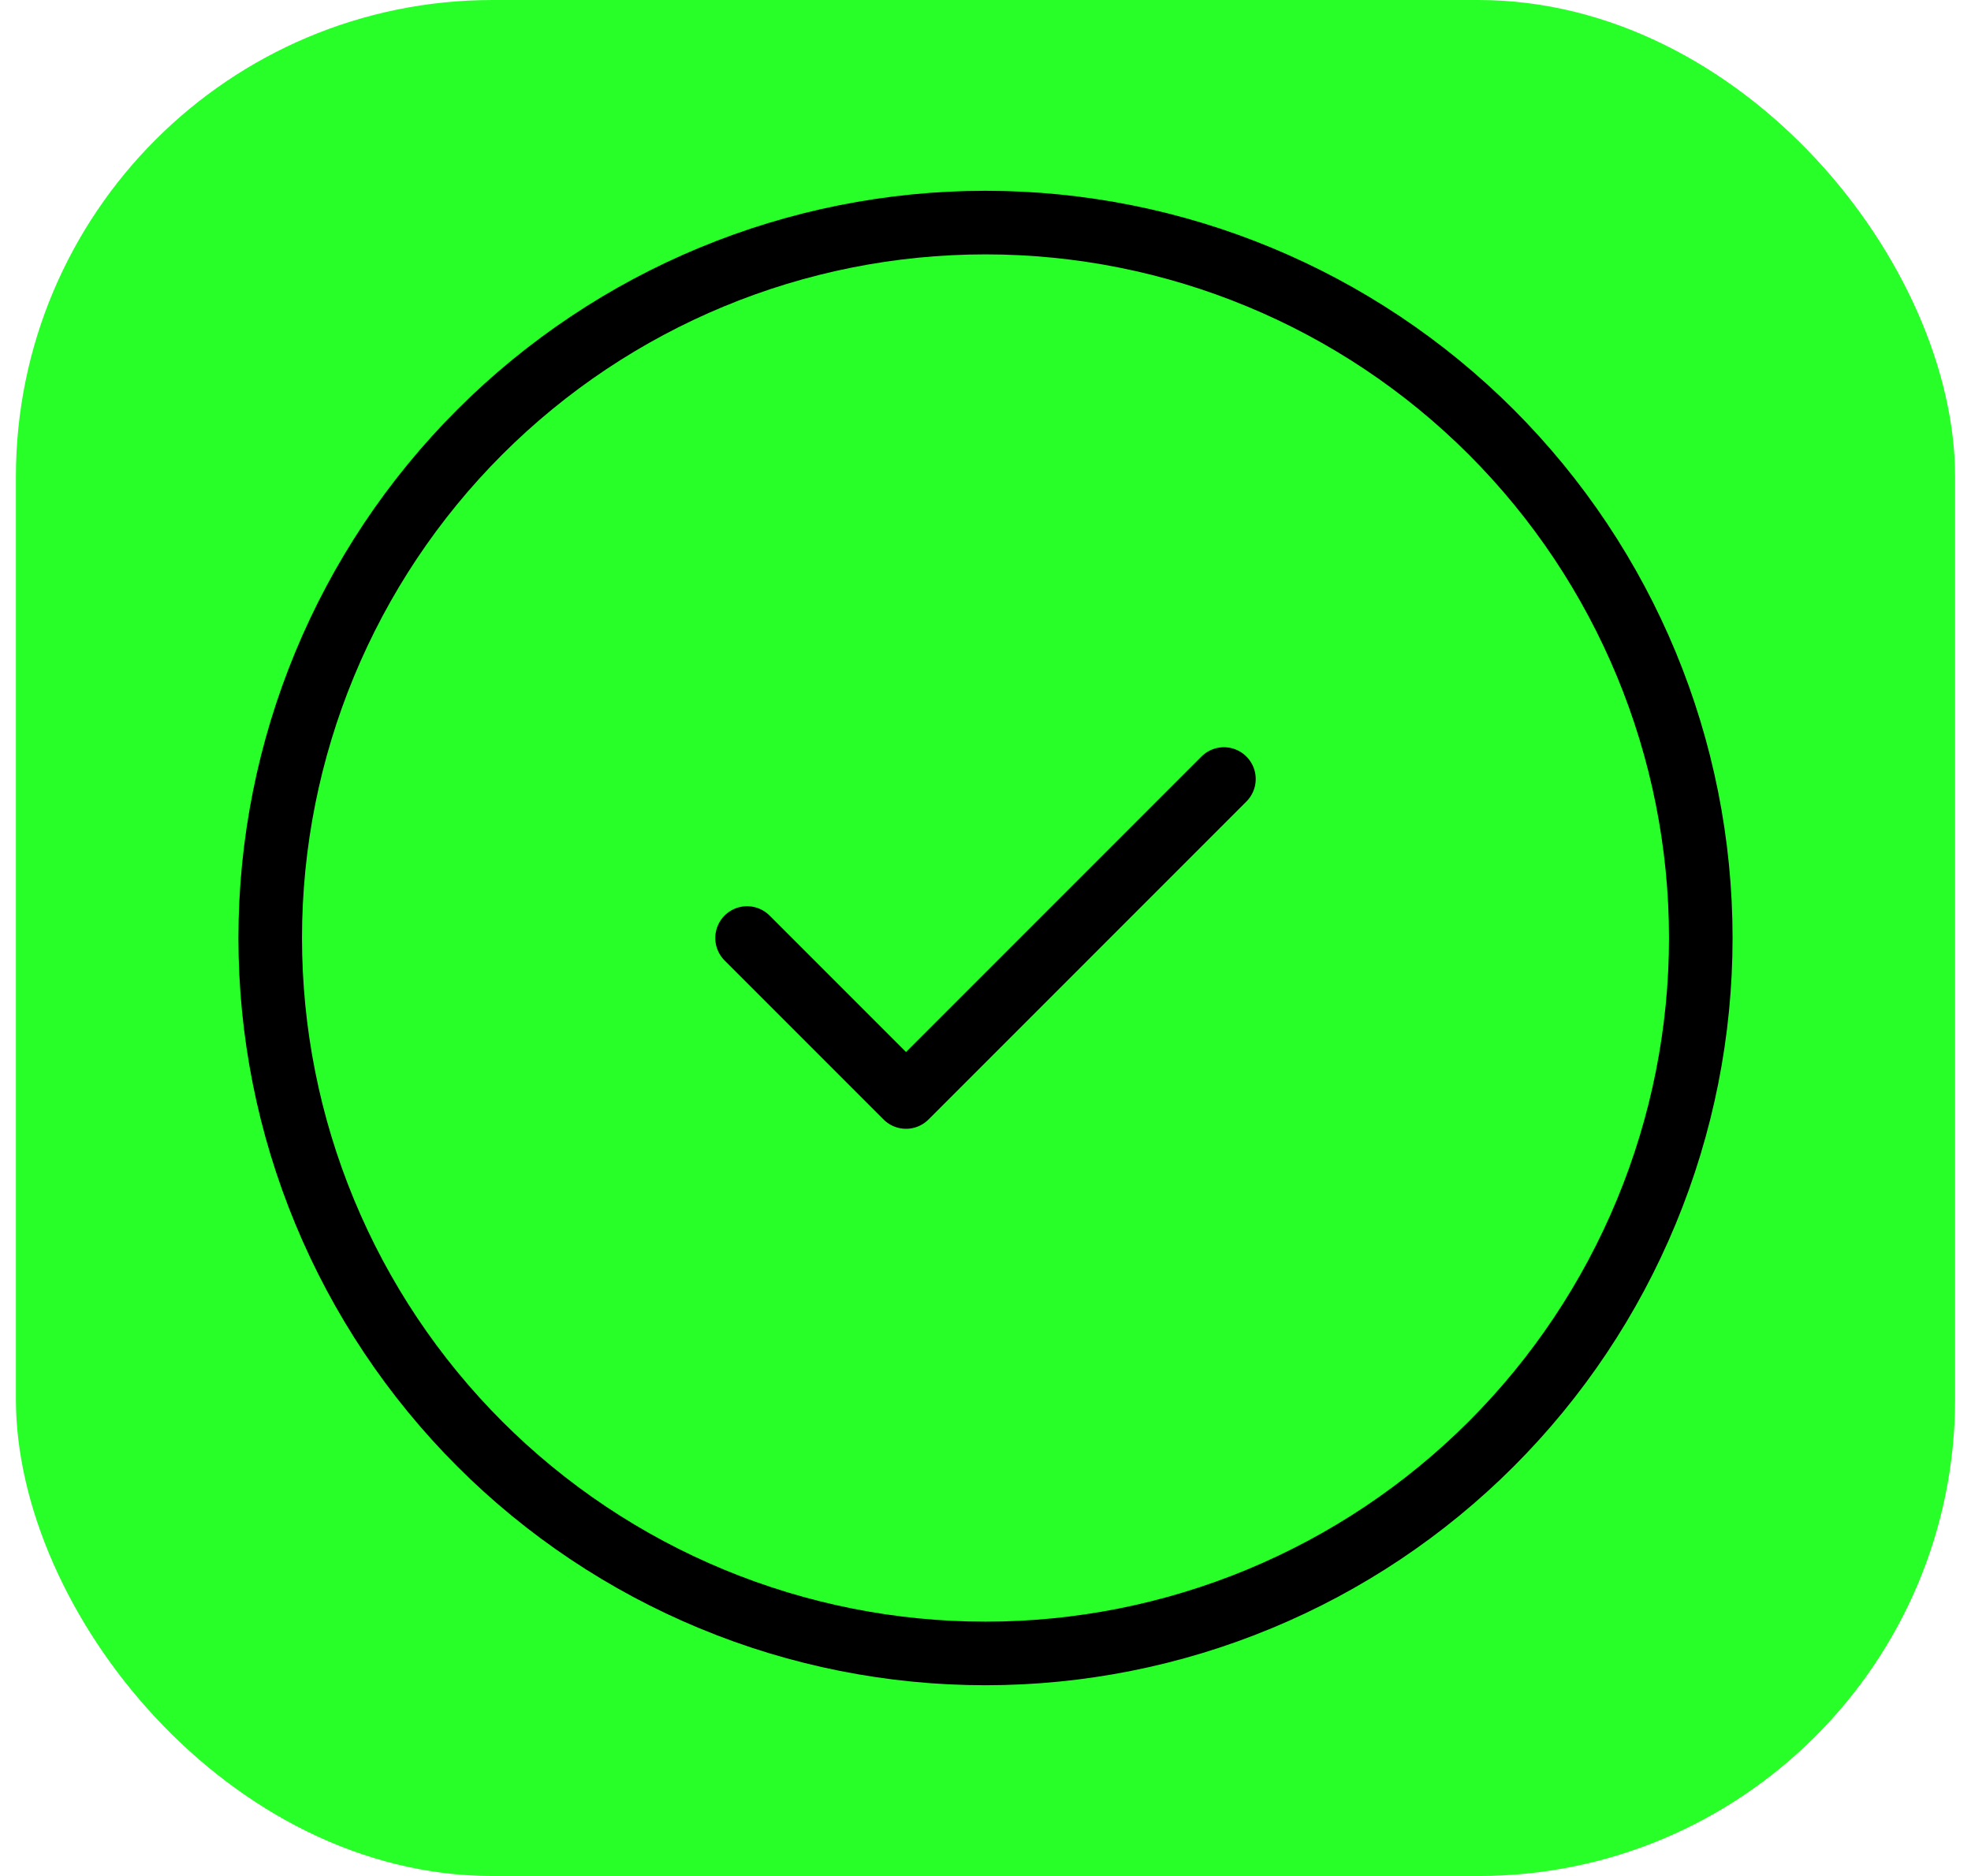 <?xml version="1.0" encoding="UTF-8" standalone="no"?><svg width='62' height='59' viewBox='0 0 62 59' fill='none' xmlns='http://www.w3.org/2000/svg'>
<rect x='0.5' width='61' height='59' rx='15' fill='#00FF00' fill-opacity='0.84'/>
<path d='M23.5 29.5L28.5 34.5L38.5 24.5M53.5 29.5C53.5 32.455 52.918 35.381 51.787 38.11C50.657 40.84 48.999 43.321 46.91 45.41C44.821 47.499 42.34 49.157 39.61 50.287C36.881 51.418 33.955 52 31 52C28.045 52 25.119 51.418 22.39 50.287C19.66 49.157 17.179 47.499 15.09 45.41C13.001 43.321 11.343 40.84 10.213 38.11C9.082 35.381 8.5 32.455 8.5 29.5C8.5 23.533 10.87 17.81 15.09 13.59C19.31 9.371 25.033 7 31 7C36.967 7 42.69 9.371 46.91 13.59C51.13 17.81 53.5 23.533 53.5 29.5Z' stroke='black' stroke-width='2' stroke-linecap='round' stroke-linejoin='round'/>
</svg>
